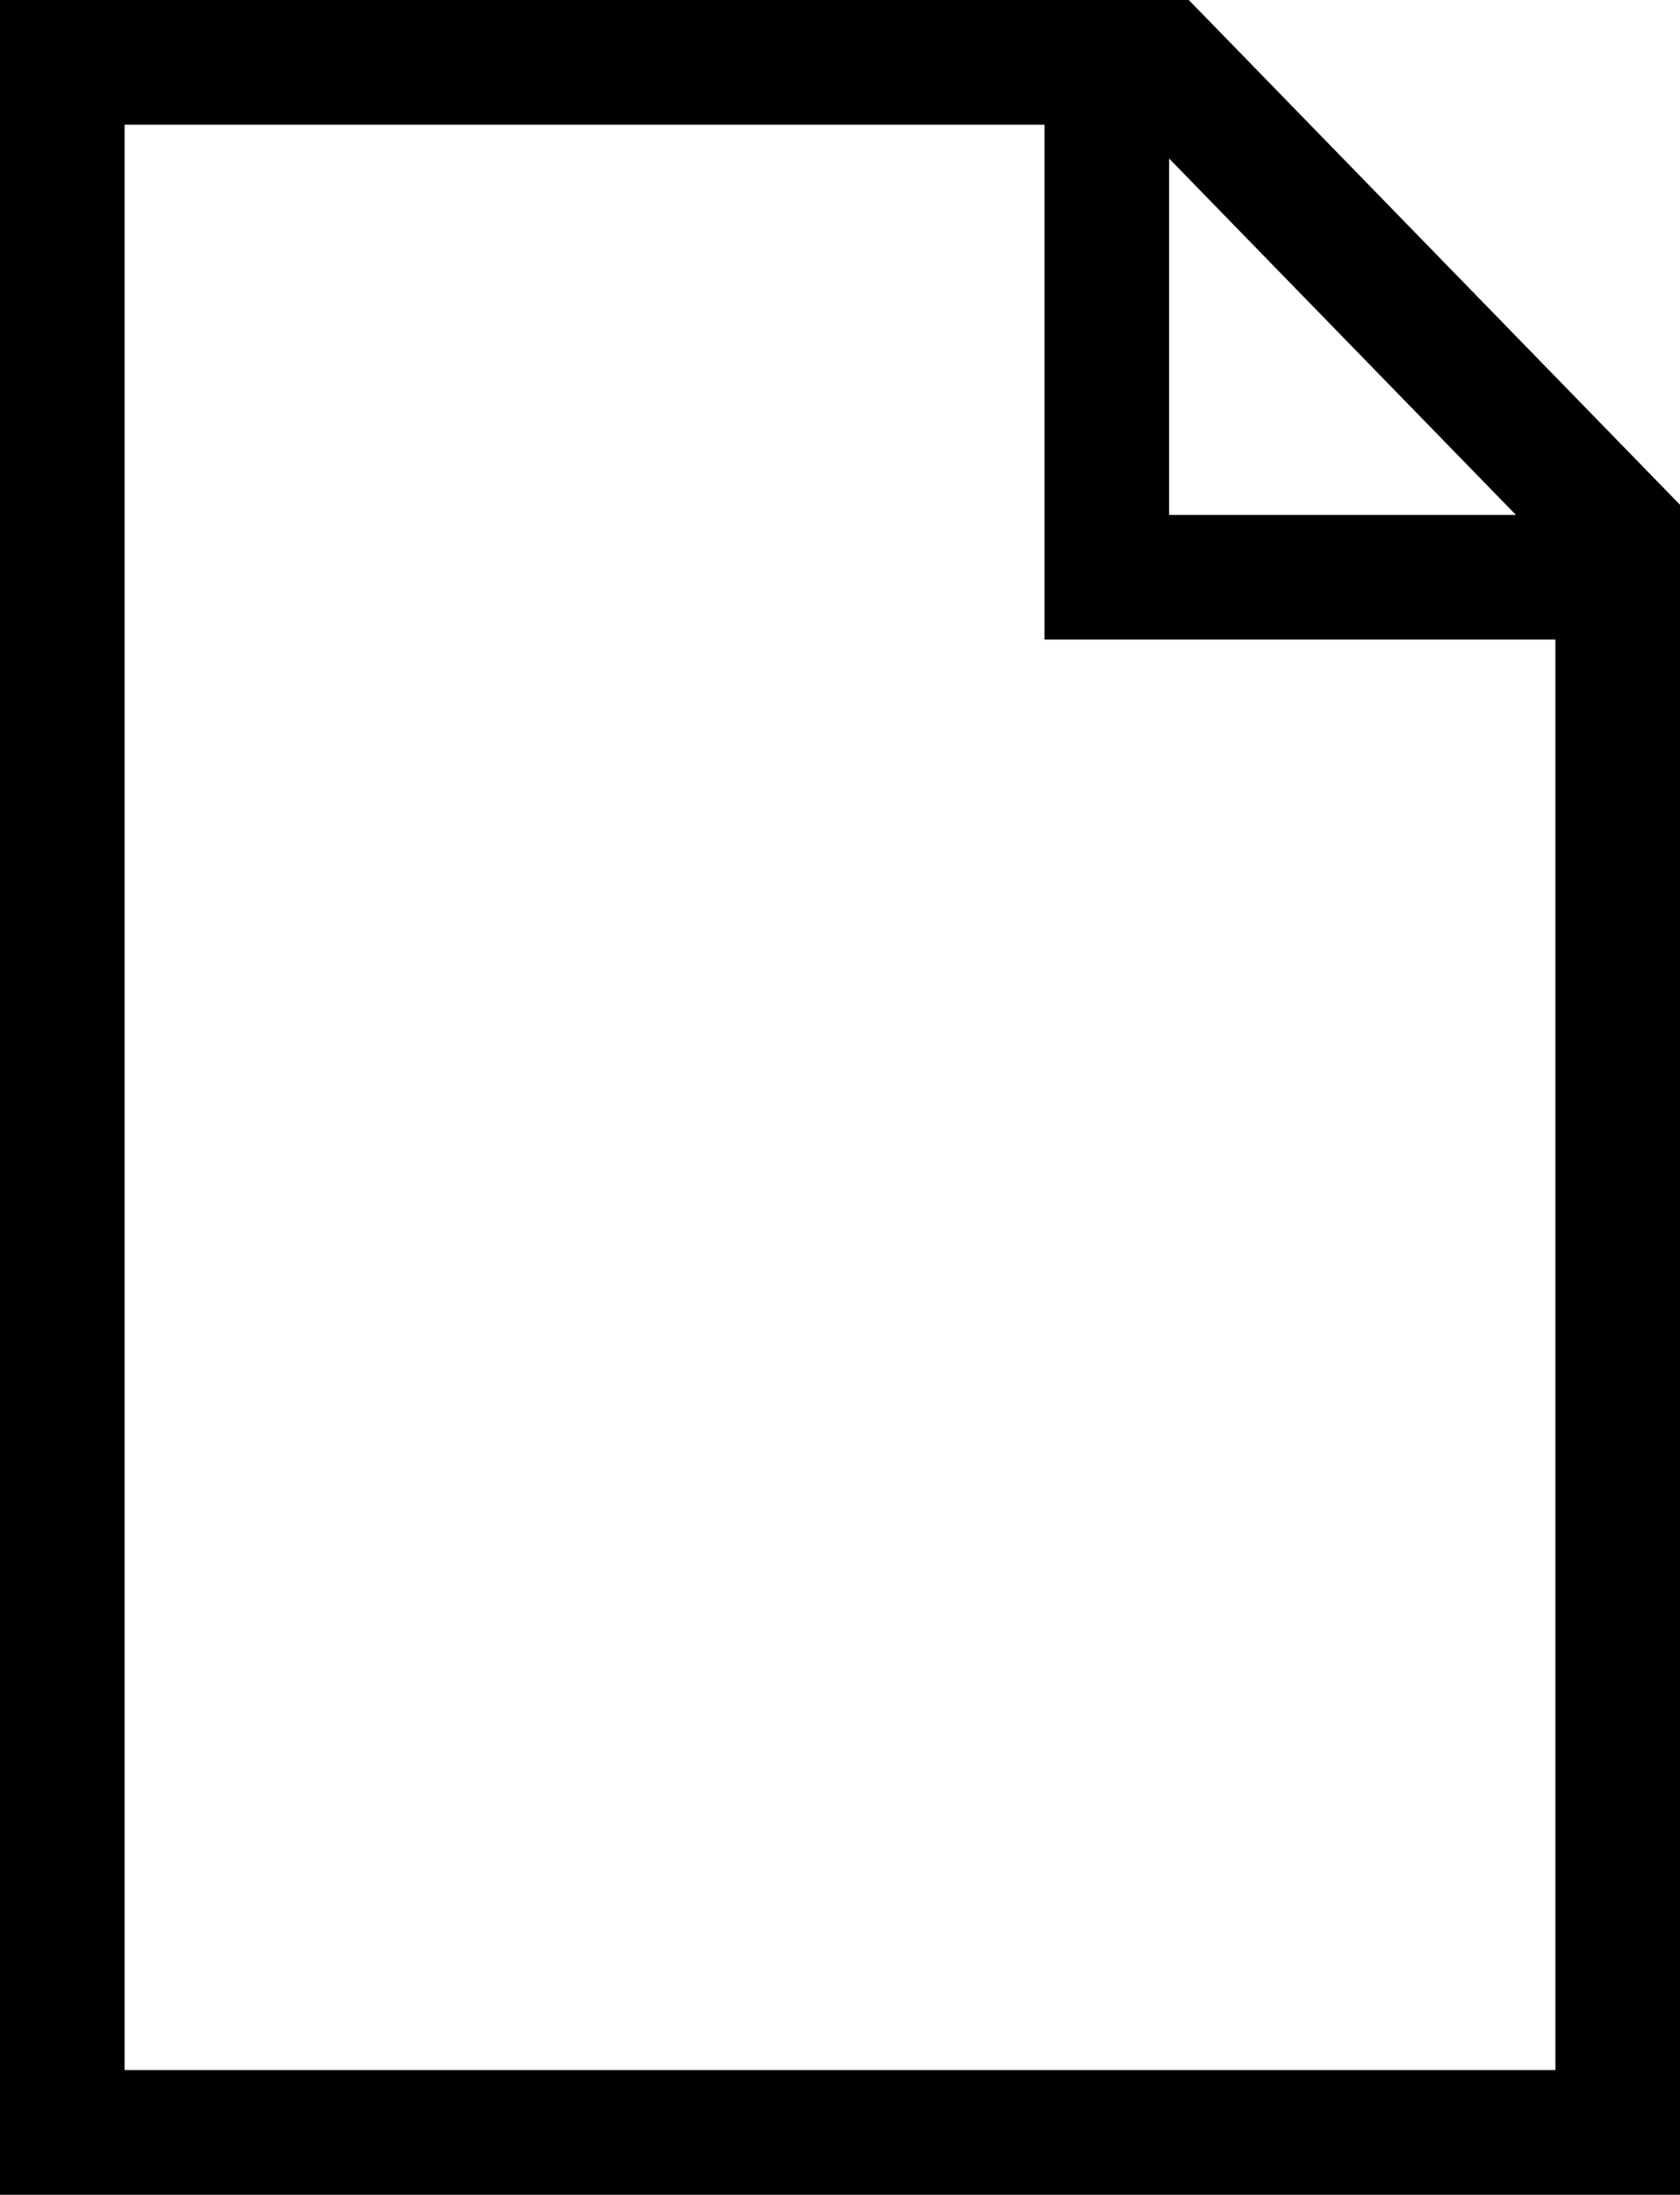 <?xml version="1.0" encoding="UTF-8" standalone="no"?>
<svg
   height="62.663"
   viewBox="0 0 48 62.663"
   width="48"
   version="1.1"
   id="svg354"
   sodipodi:docname="data-object.svg"
   inkscape:version="1.2.1 (9c6d41e4, 2022-07-14)"
   xmlns:inkscape="http://www.inkscape.org/namespaces/inkscape"
   xmlns:sodipodi="http://sodipodi.sourceforge.net/DTD/sodipodi-0.dtd"
   xmlns="http://www.w3.org/2000/svg"
   xmlns:svg="http://www.w3.org/2000/svg">
  <defs
     id="defs358" />
  <sodipodi:namedview
     id="namedview356"
     pagecolor="#ffffff"
     bordercolor="#666666"
     borderopacity="1.0"
     inkscape:showpageshadow="2"
     inkscape:pageopacity="0.0"
     inkscape:pagecheckerboard="0"
     inkscape:deskcolor="#d1d1d1"
     showgrid="false"
     inkscape:zoom="3.7661809"
     inkscape:cx="24.029648"
     inkscape:cy="31.331474"
     inkscape:window-width="1309"
     inkscape:window-height="456"
     inkscape:window-x="0"
     inkscape:window-y="25"
     inkscape:window-maximized="0"
     inkscape:current-layer="svg354" />
  <path
     d="M 33.965,0 C 22.643,3e-5 11.322,4e-5 0,8e-5 V 62.663 H 48 C 48,46.579 48,30.496 48,14.412 43.322,9.608 38.643,4.804 33.965,0 Z m -4.122,3.56 v 14.7 h 14.597 v 40.843 c -13.627,0 -27.253,0 -40.88,0 0,-18.514 0,-37.029 0,-55.543 8.761,-2e-5 17.522,-4e-5 26.283,-8e-5 z m 3.56,0.966 c 3.303,3.392 6.606,6.783 9.909,10.175 -3.303,0 -6.606,0 -9.909,0 0,-3.392 0,-6.783 0,-10.175 z"
     id="path352"
     style="stroke-width:0.04" />
</svg>
